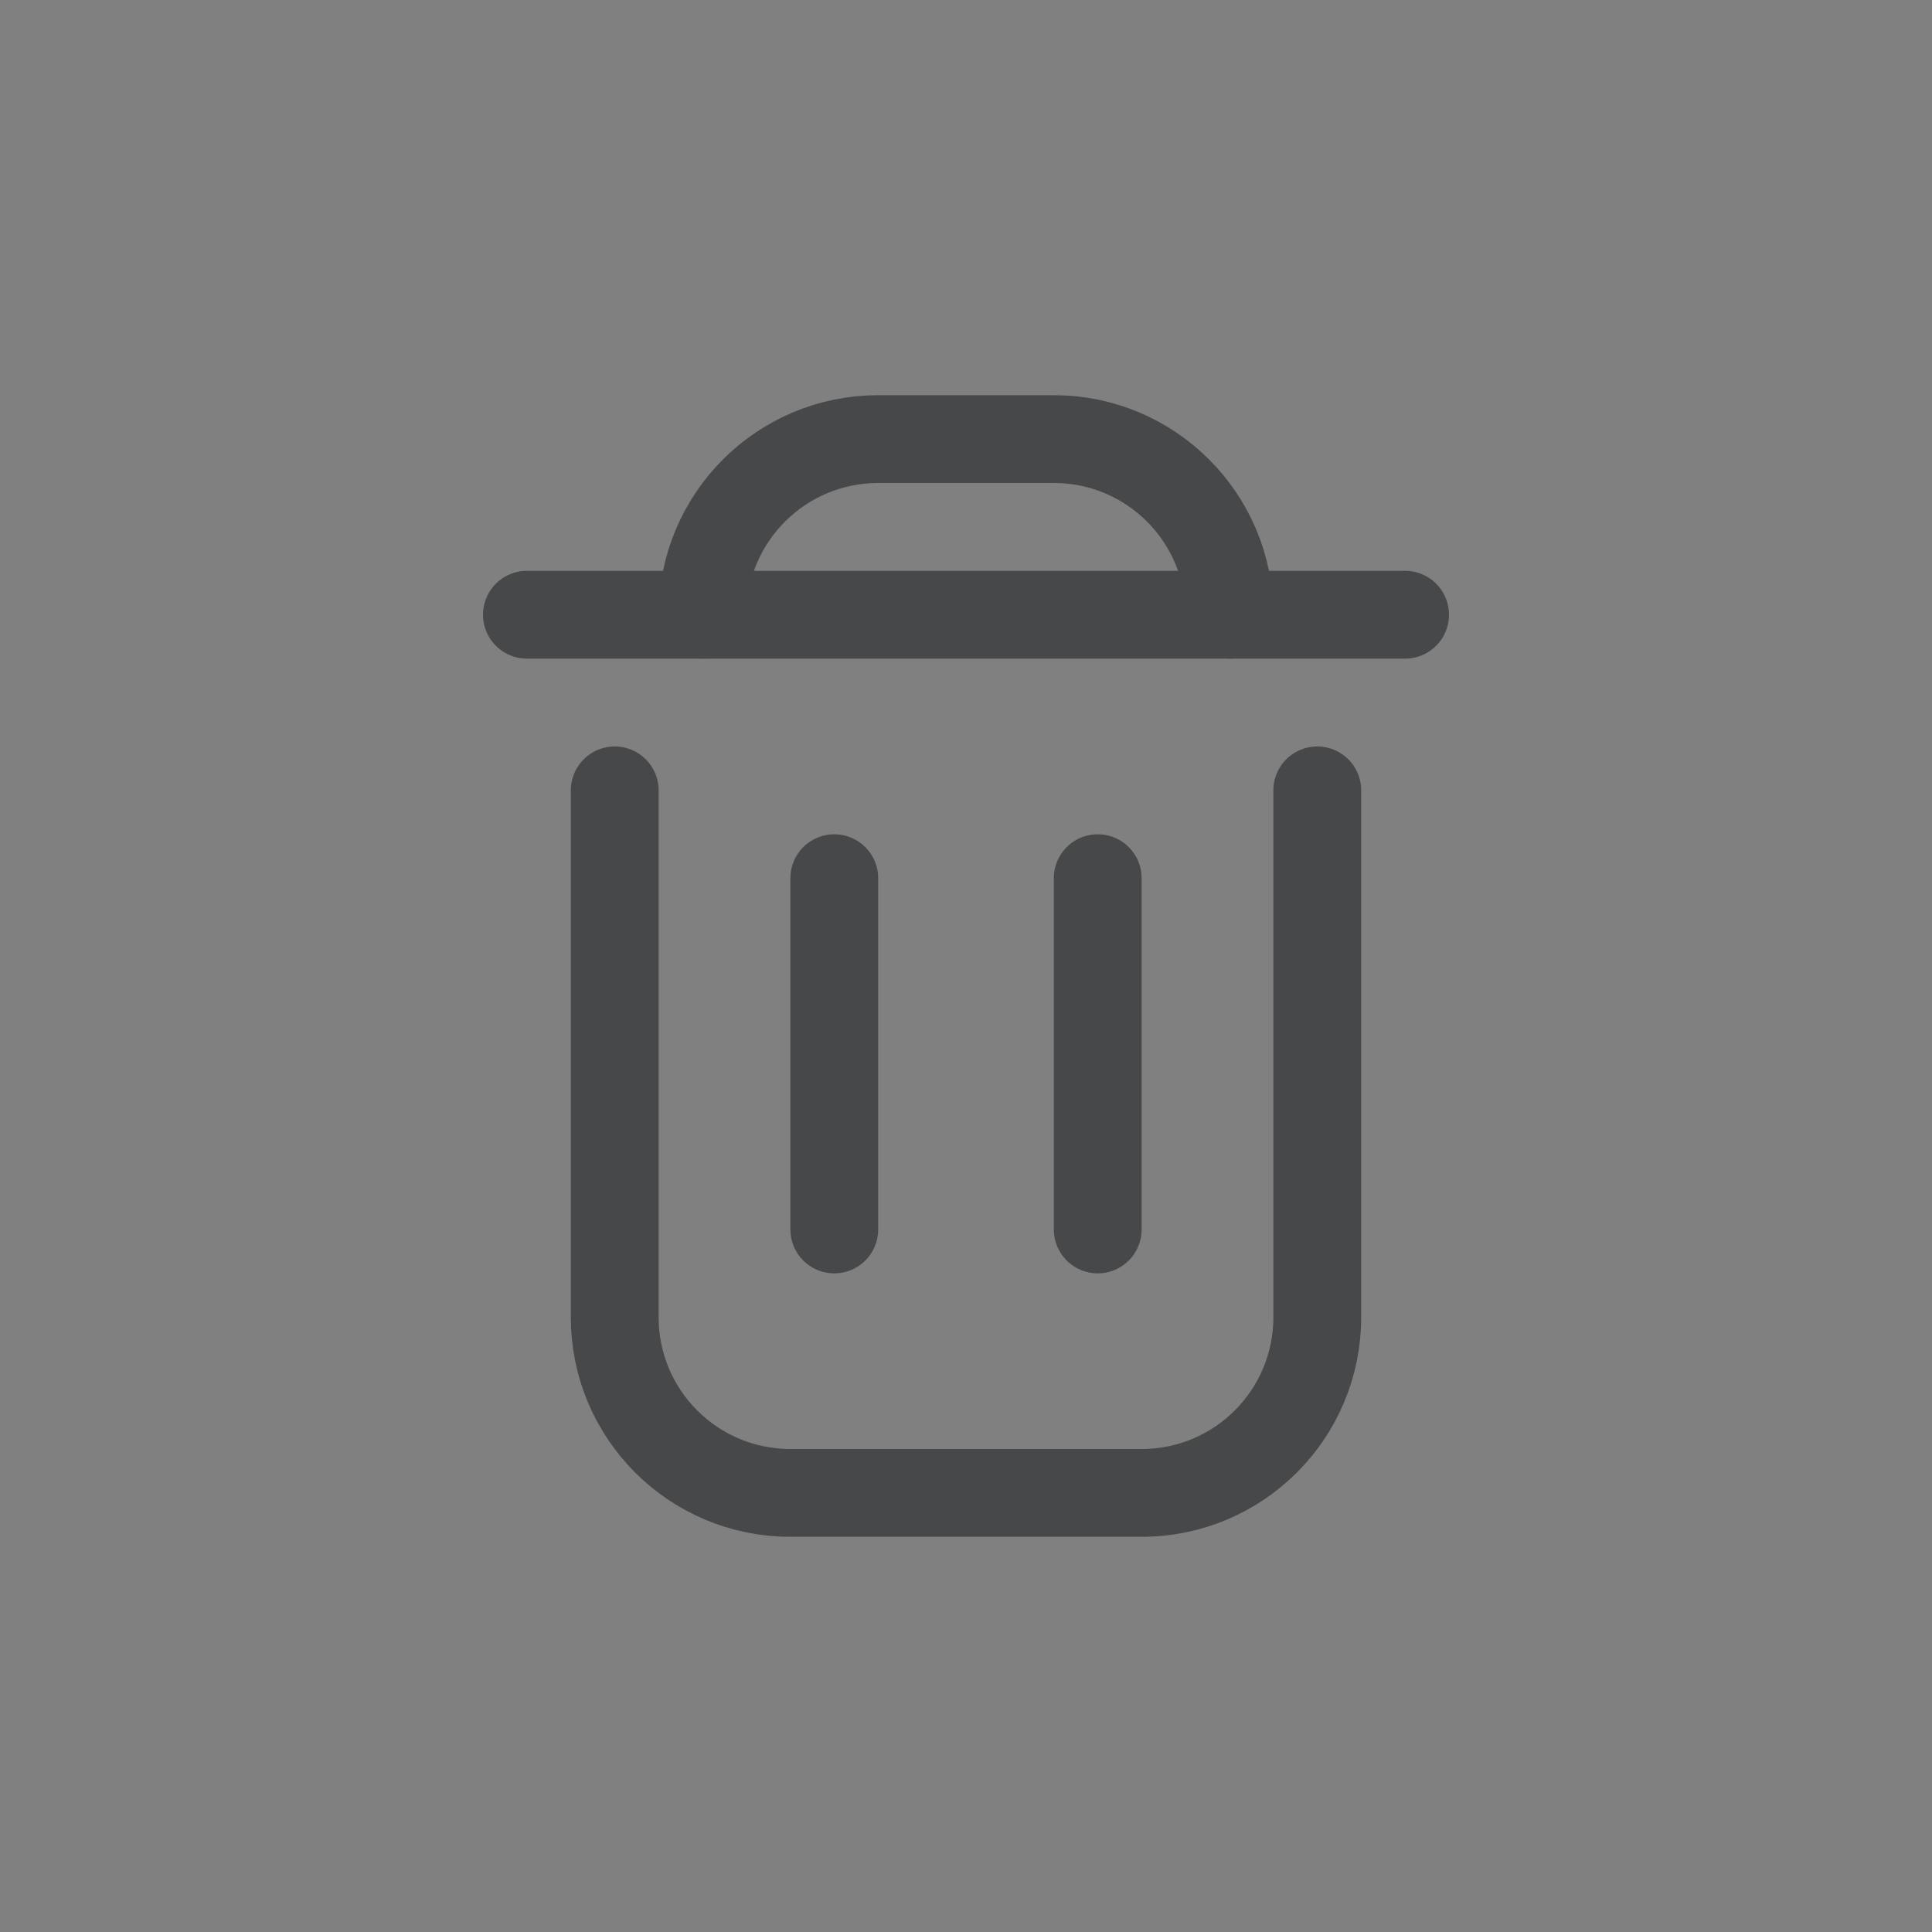 <?xml version="1.0" encoding="UTF-8"?>
<svg width="22px" height="22px" viewBox="0 0 22 22" version="1.1" xmlns="http://www.w3.org/2000/svg" xmlns:xlink="http://www.w3.org/1999/xlink">
    <rect x="0" y="0" width="22" height="22" fill="#808080" stroke="none"/>
    <!-- Generator: Sketch 60.1 (88133) - https://sketch.com -->
    <title>delete</title>
    <desc>Created with Sketch.</desc>
    <g id="页面-4" stroke="none" stroke-width="1" fill="none" fill-rule="evenodd" opacity="0.6">
        <g id="Whiteboard-Pages" transform="translate(-1402, -226)">
            <g id="delete" transform="translate(1402, 226)">
                <rect id="矩形备份-21" fill="#FFFFFF" opacity="0.01" x="0" y="0" width="22" height="22"></rect>
                <path d="M15,9 L15,15 C15,16.105 14.105,17 13,17 L9,17 C7.895,17 7,16.105 7,15 L7,9 L7,9" id="矩形" stroke="#212324" stroke-linecap="round" stroke-linejoin="round"></path>
                <path d="M8,7 C8,5.895 8.895,5 10,5 L12,5 C13.105,5 14,5.895 14,7 L14,7 L14,7" id="路径-28" stroke="#212324" stroke-linecap="round" stroke-linejoin="round"></path>
                <line x1="6" y1="7" x2="16" y2="7" id="路径-27" stroke="#212324" stroke-linecap="round" stroke-linejoin="round"></line>
                <line x1="12.5" y1="10" x2="12.5" y2="14" id="路径-29备份" stroke="#212324" stroke-linecap="round" stroke-linejoin="round"></line>
                <line x1="9.5" y1="10" x2="9.5" y2="14" id="路径-29" stroke="#212324" stroke-linecap="round" stroke-linejoin="round"></line>
            </g>
        </g>
    </g>
</svg>